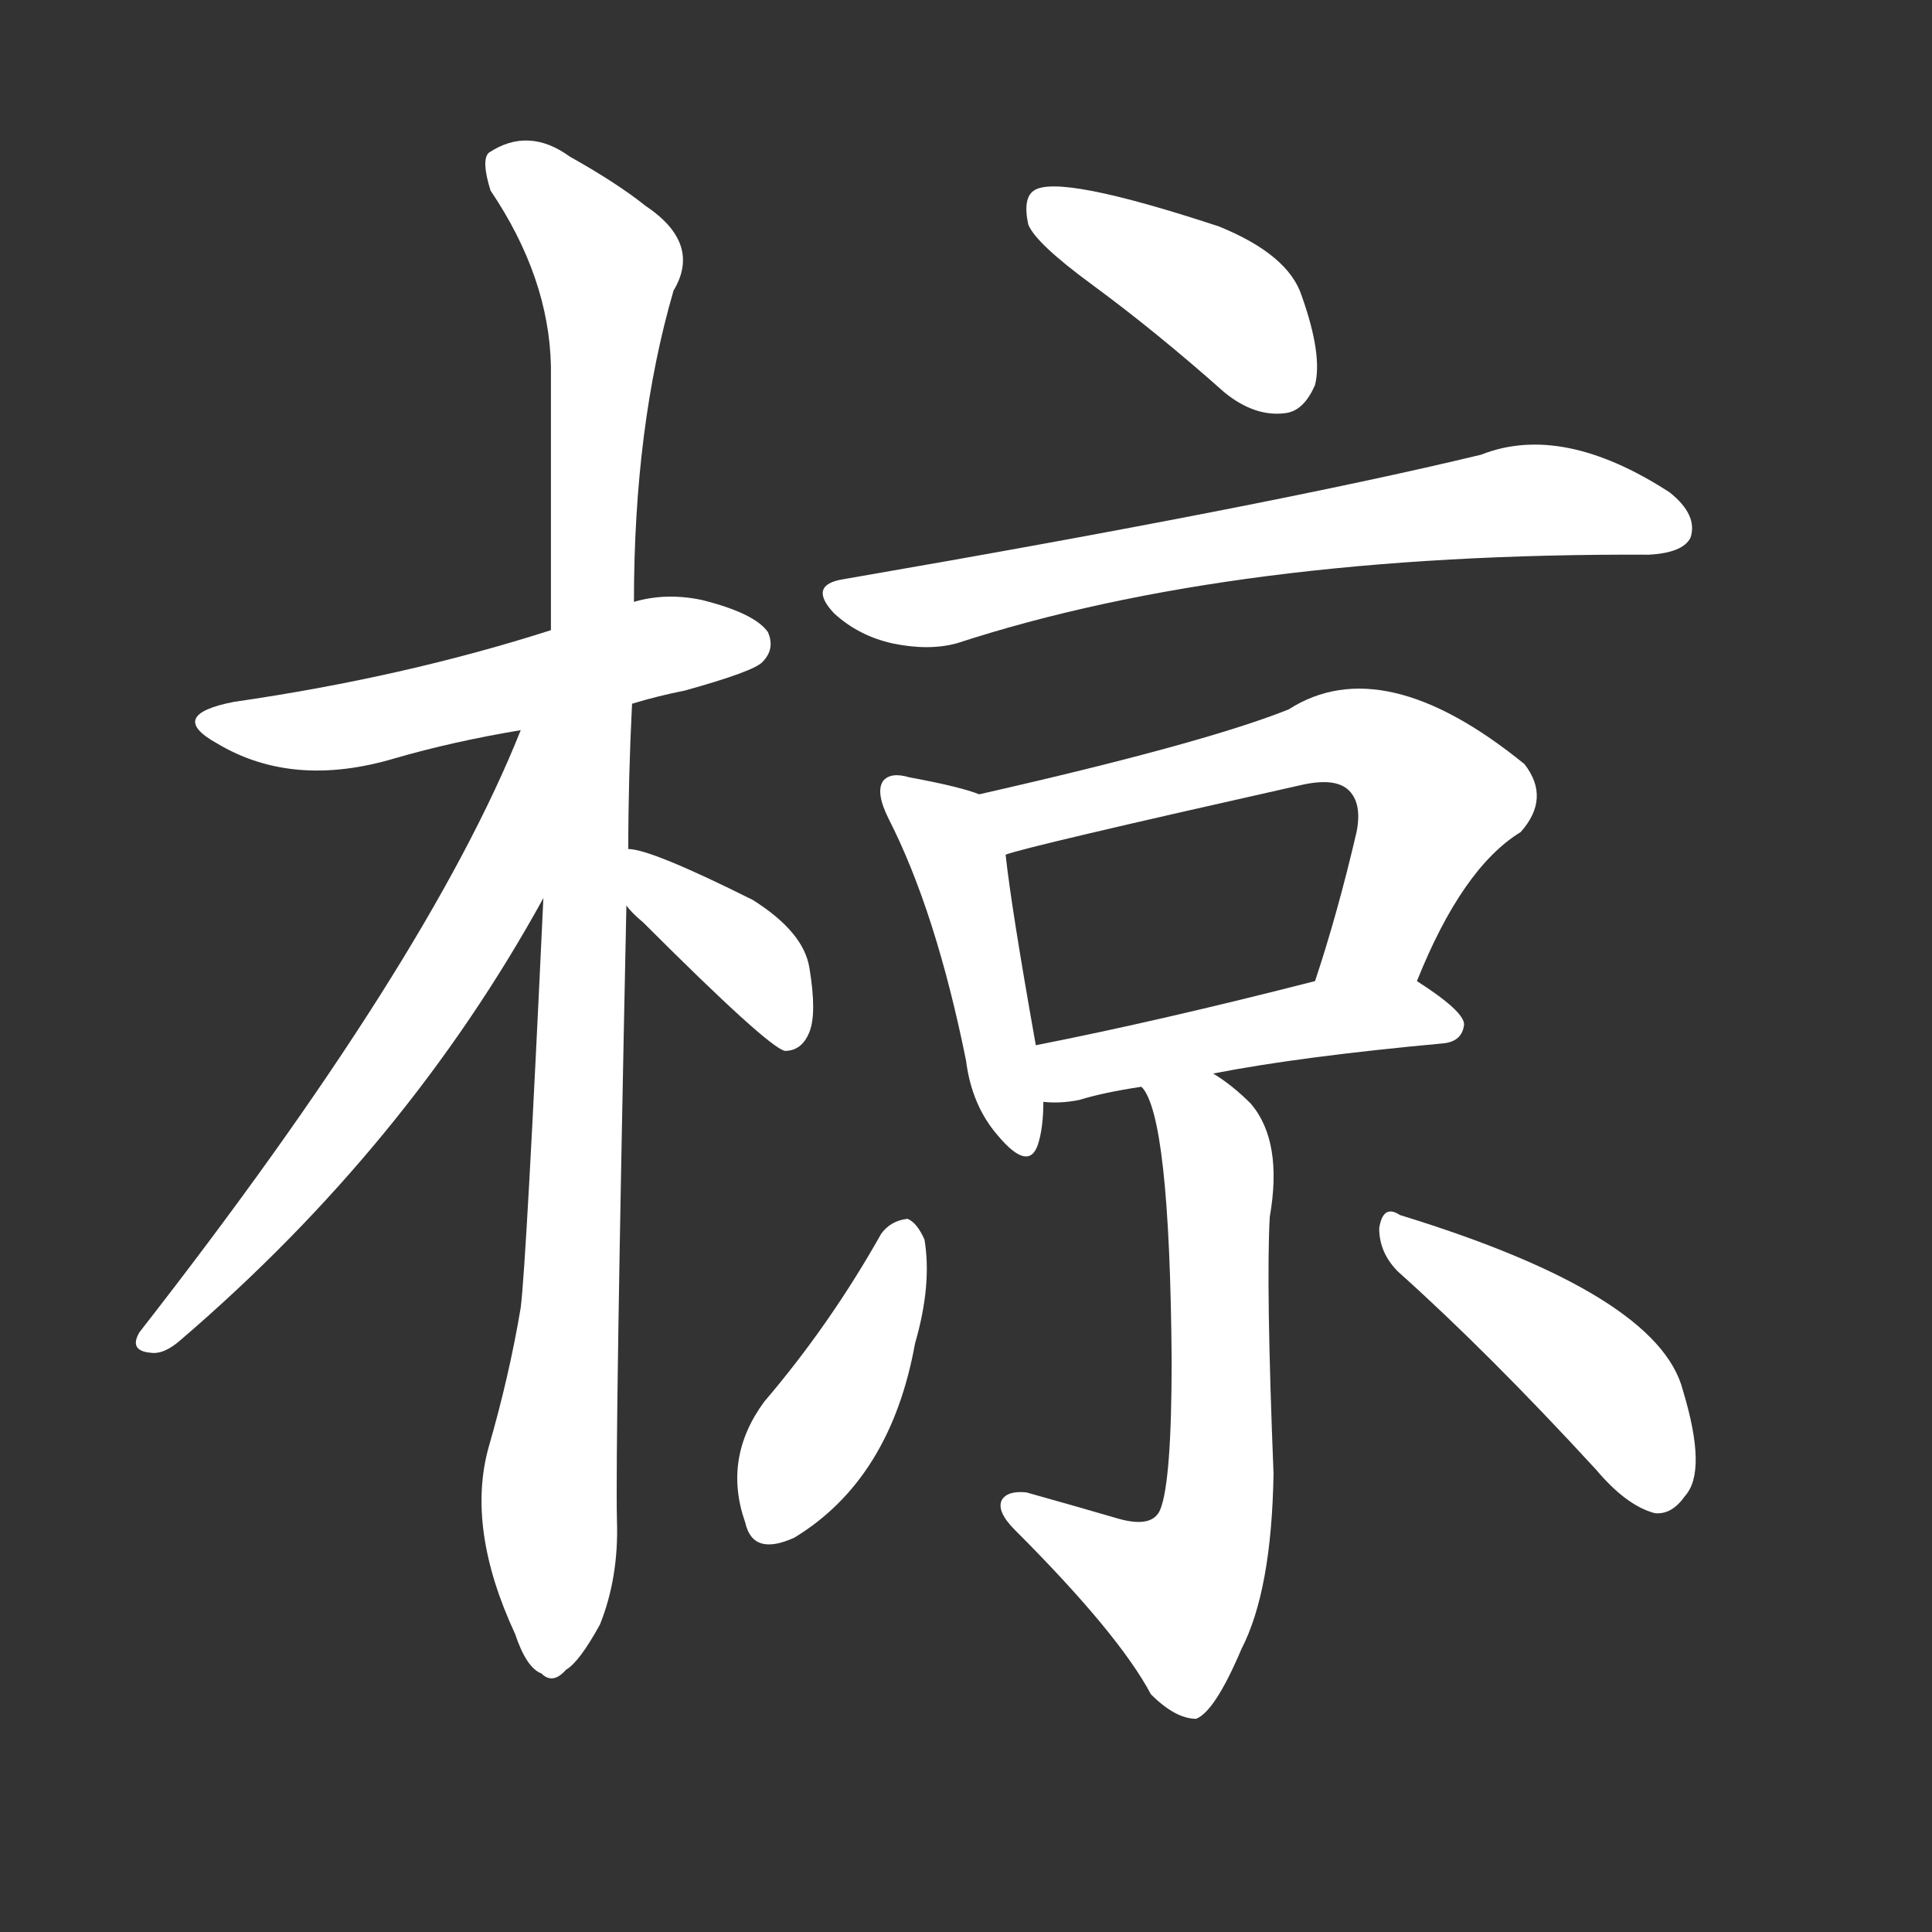 <svg version="1.1" viewBox="0 0 1024 1024" xmlns="http://www.w3.org/2000/svg">
  <rect x="0" y="0" width="1024" height="1024" fill="#333333" stroke="none"/>
  <g transform="scale(1, -1) translate(0, -900)">
    <style type="text/css">
        .stroke1 {fill: #FFFFFF;}
        .stroke2 {fill: #FFFFFF;}
        .stroke3 {fill: #FFFFFF;}
        .stroke4 {fill: #FFFFFF;}
        .stroke5 {fill: #FFFFFF;}
        .stroke6 {fill: #FFFFFF;}
        .stroke7 {fill: #FFFFFF;}
        .stroke8 {fill: #FFFFFF;}
        .stroke9 {fill: #FFFFFF;}
        .stroke10 {fill: #FFFFFF;}
        .stroke11 {fill: #FFFFFF;}
        .stroke12 {fill: #FFFFFF;}
        .stroke13 {fill: #FFFFFF;}
        .stroke14 {fill: #FFFFFF;}
        .stroke15 {fill: #FFFFFF;}
        .stroke16 {fill: #FFFFFF;}
        .stroke17 {fill: #FFFFFF;}
        .stroke18 {fill: #FFFFFF;}
        .stroke19 {fill: #FFFFFF;}
        .stroke20 {fill: #FFFFFF;}
        text {
            font-family: Helvetica;
            font-size: 50px;
            fill: #FFFFFF;}
            paint-order: stroke;
            stroke: #000000;
            stroke-width: 4px;
            stroke-linecap: butt;
            stroke-linejoin: miter;
            font-weight: 800;
        }
    </style>

    <path d="M 335 527 Q 348 531 363 534 Q 399 544 404 549 Q 411 556 407 565 Q 400 575 372 582 Q 353 586 336 581 L 292 566 Q 214 541 124 528 Q 88 521 115 506 Q 155 482 209 498 Q 240 507 276 513 L 335 527 Z" class="stroke1"/>
    <path d="M 333 450 Q 333 487 335 527 L 336 581 Q 336 674 357 746 Q 372 771 342 791 Q 327 803 302 817 Q 280 833 259 819 Q 255 815 260 799 Q 291 753 292 706 Q 292 642 292 566 L 288 424 Q 279 231 276 207 Q 270 171 259 133 Q 247 90 273 34 Q 279 16 287 13 Q 293 7 300 15 Q 307 19 318 39 Q 328 64 327 94 Q 326 134 332 420 L 333 450 Z" class="stroke2"/>
    <path d="M 276 513 Q 227 390 74 194 Q 68 184 80 183 Q 87 182 96 190 Q 216 293 288 424 C 351 537 287 541 276 513 Z" class="stroke3"/>
    <path d="M 332 420 Q 335 416 341 411 Q 407 345 416 343 Q 425 343 429 353 Q 433 363 429 387 Q 426 406 399 423 Q 345 450 333 450 C 303 454 312 443 332 420 Z" class="stroke4"/>
    <path d="M 579 749 Q 613 724 649 692 Q 665 679 681 681 Q 691 682 697 696 Q 701 712 690 743 Q 683 765 646 780 Q 561 808 548 799 Q 542 795 545 781 Q 549 771 579 749 Z" class="stroke5"/>
    <path d="M 447 593 Q 428 590 442 575 Q 455 563 473 559 Q 492 555 507 559 Q 654 607 874 606 Q 892 607 896 615 Q 900 627 885 639 Q 828 676 785 659 Q 673 632 447 593 Z" class="stroke6"/>
    <path d="M 519 479 Q 509 483 482 488 Q 472 491 468 486 Q 464 480 471 466 Q 496 417 512 338 Q 515 314 529 298 Q 545 279 550 293 Q 553 302 553 316 L 549 346 Q 536 419 533 447 C 530 475 530 475 519 479 Z" class="stroke7"/>
    <path d="M 751 380 Q 775 440 806 459 Q 822 477 808 495 Q 733 556 683 524 Q 638 506 519 479 C 490 472 504 439 533 447 Q 543 451 690 484 Q 708 488 715 481 Q 722 474 719 459 Q 709 416 697 380 C 688 351 739 352 751 380 Z" class="stroke8"/>
    <path d="M 643 331 Q 689 340 765 347 Q 775 348 776 357 Q 776 364 751 380 C 736 390 726 387 697 380 Q 615 359 549 346 C 520 340 523 317 553 316 Q 562 315 572 317 Q 585 321 605 324 L 643 331 Z" class="stroke9"/>
    <path d="M 605 324 Q 620 309 621 179 Q 621 115 615 100 Q 611 90 593 95 Q 569 102 544 109 Q 534 110 531 105 Q 528 99 538 89 Q 593 34 610 2 Q 623 -11 634 -11 Q 644 -7 658 26 Q 674 57 675 119 Q 671 219 673 255 Q 680 295 663 315 Q 653 325 643 331 C 619 348 592 351 605 324 Z" class="stroke10"/>
    <path d="M 467 246 Q 440 198 405 157 Q 383 127 395 93 Q 399 75 421 85 Q 472 116 485 188 Q 494 219 490 243 Q 486 252 481 254 Q 472 253 467 246 Z" class="stroke11"/>
    <path d="M 741 226 Q 789 183 846 121 Q 862 102 877 98 Q 886 97 893 107 Q 905 120 892 163 Q 879 214 742 256 Q 733 262 731 249 Q 731 236 741 226 Z" class="stroke12"/>
</g></svg>